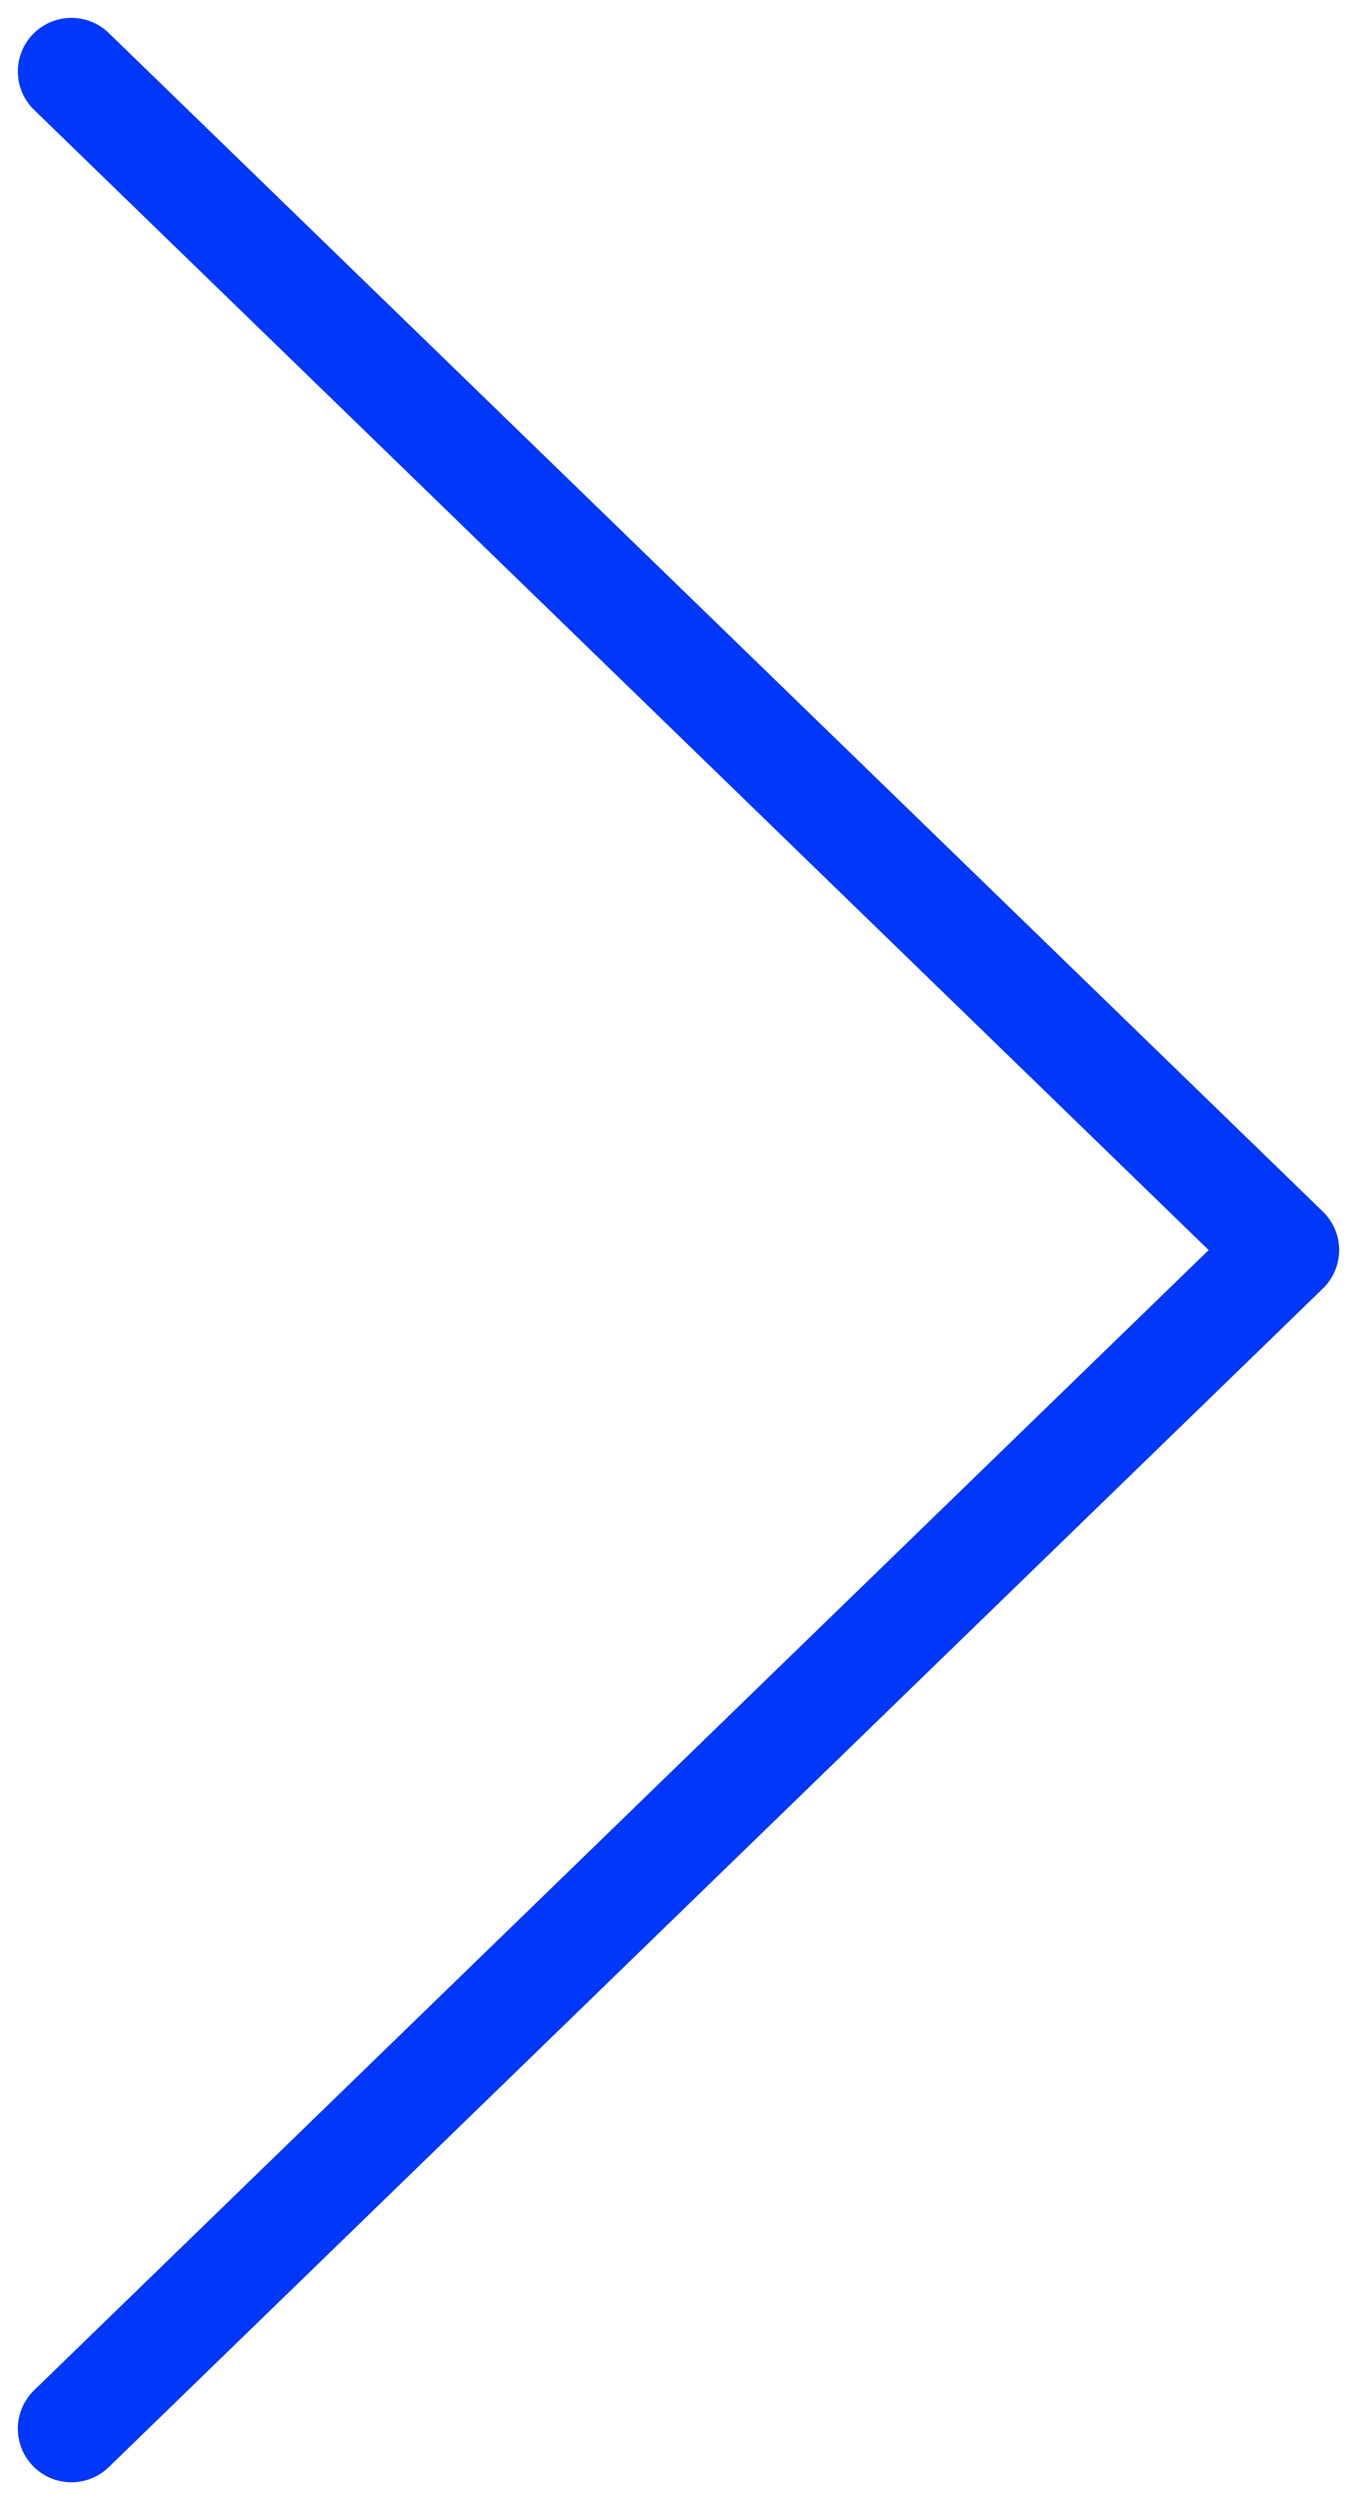 <svg width="19" height="35" viewBox="0 0 19 35" fill="none" xmlns="http://www.w3.org/2000/svg">
<path d="M1 34L18 17.5L1 1" stroke="#0037F9" stroke-width="1.5" stroke-linecap="round" stroke-linejoin="round"/>
</svg>
